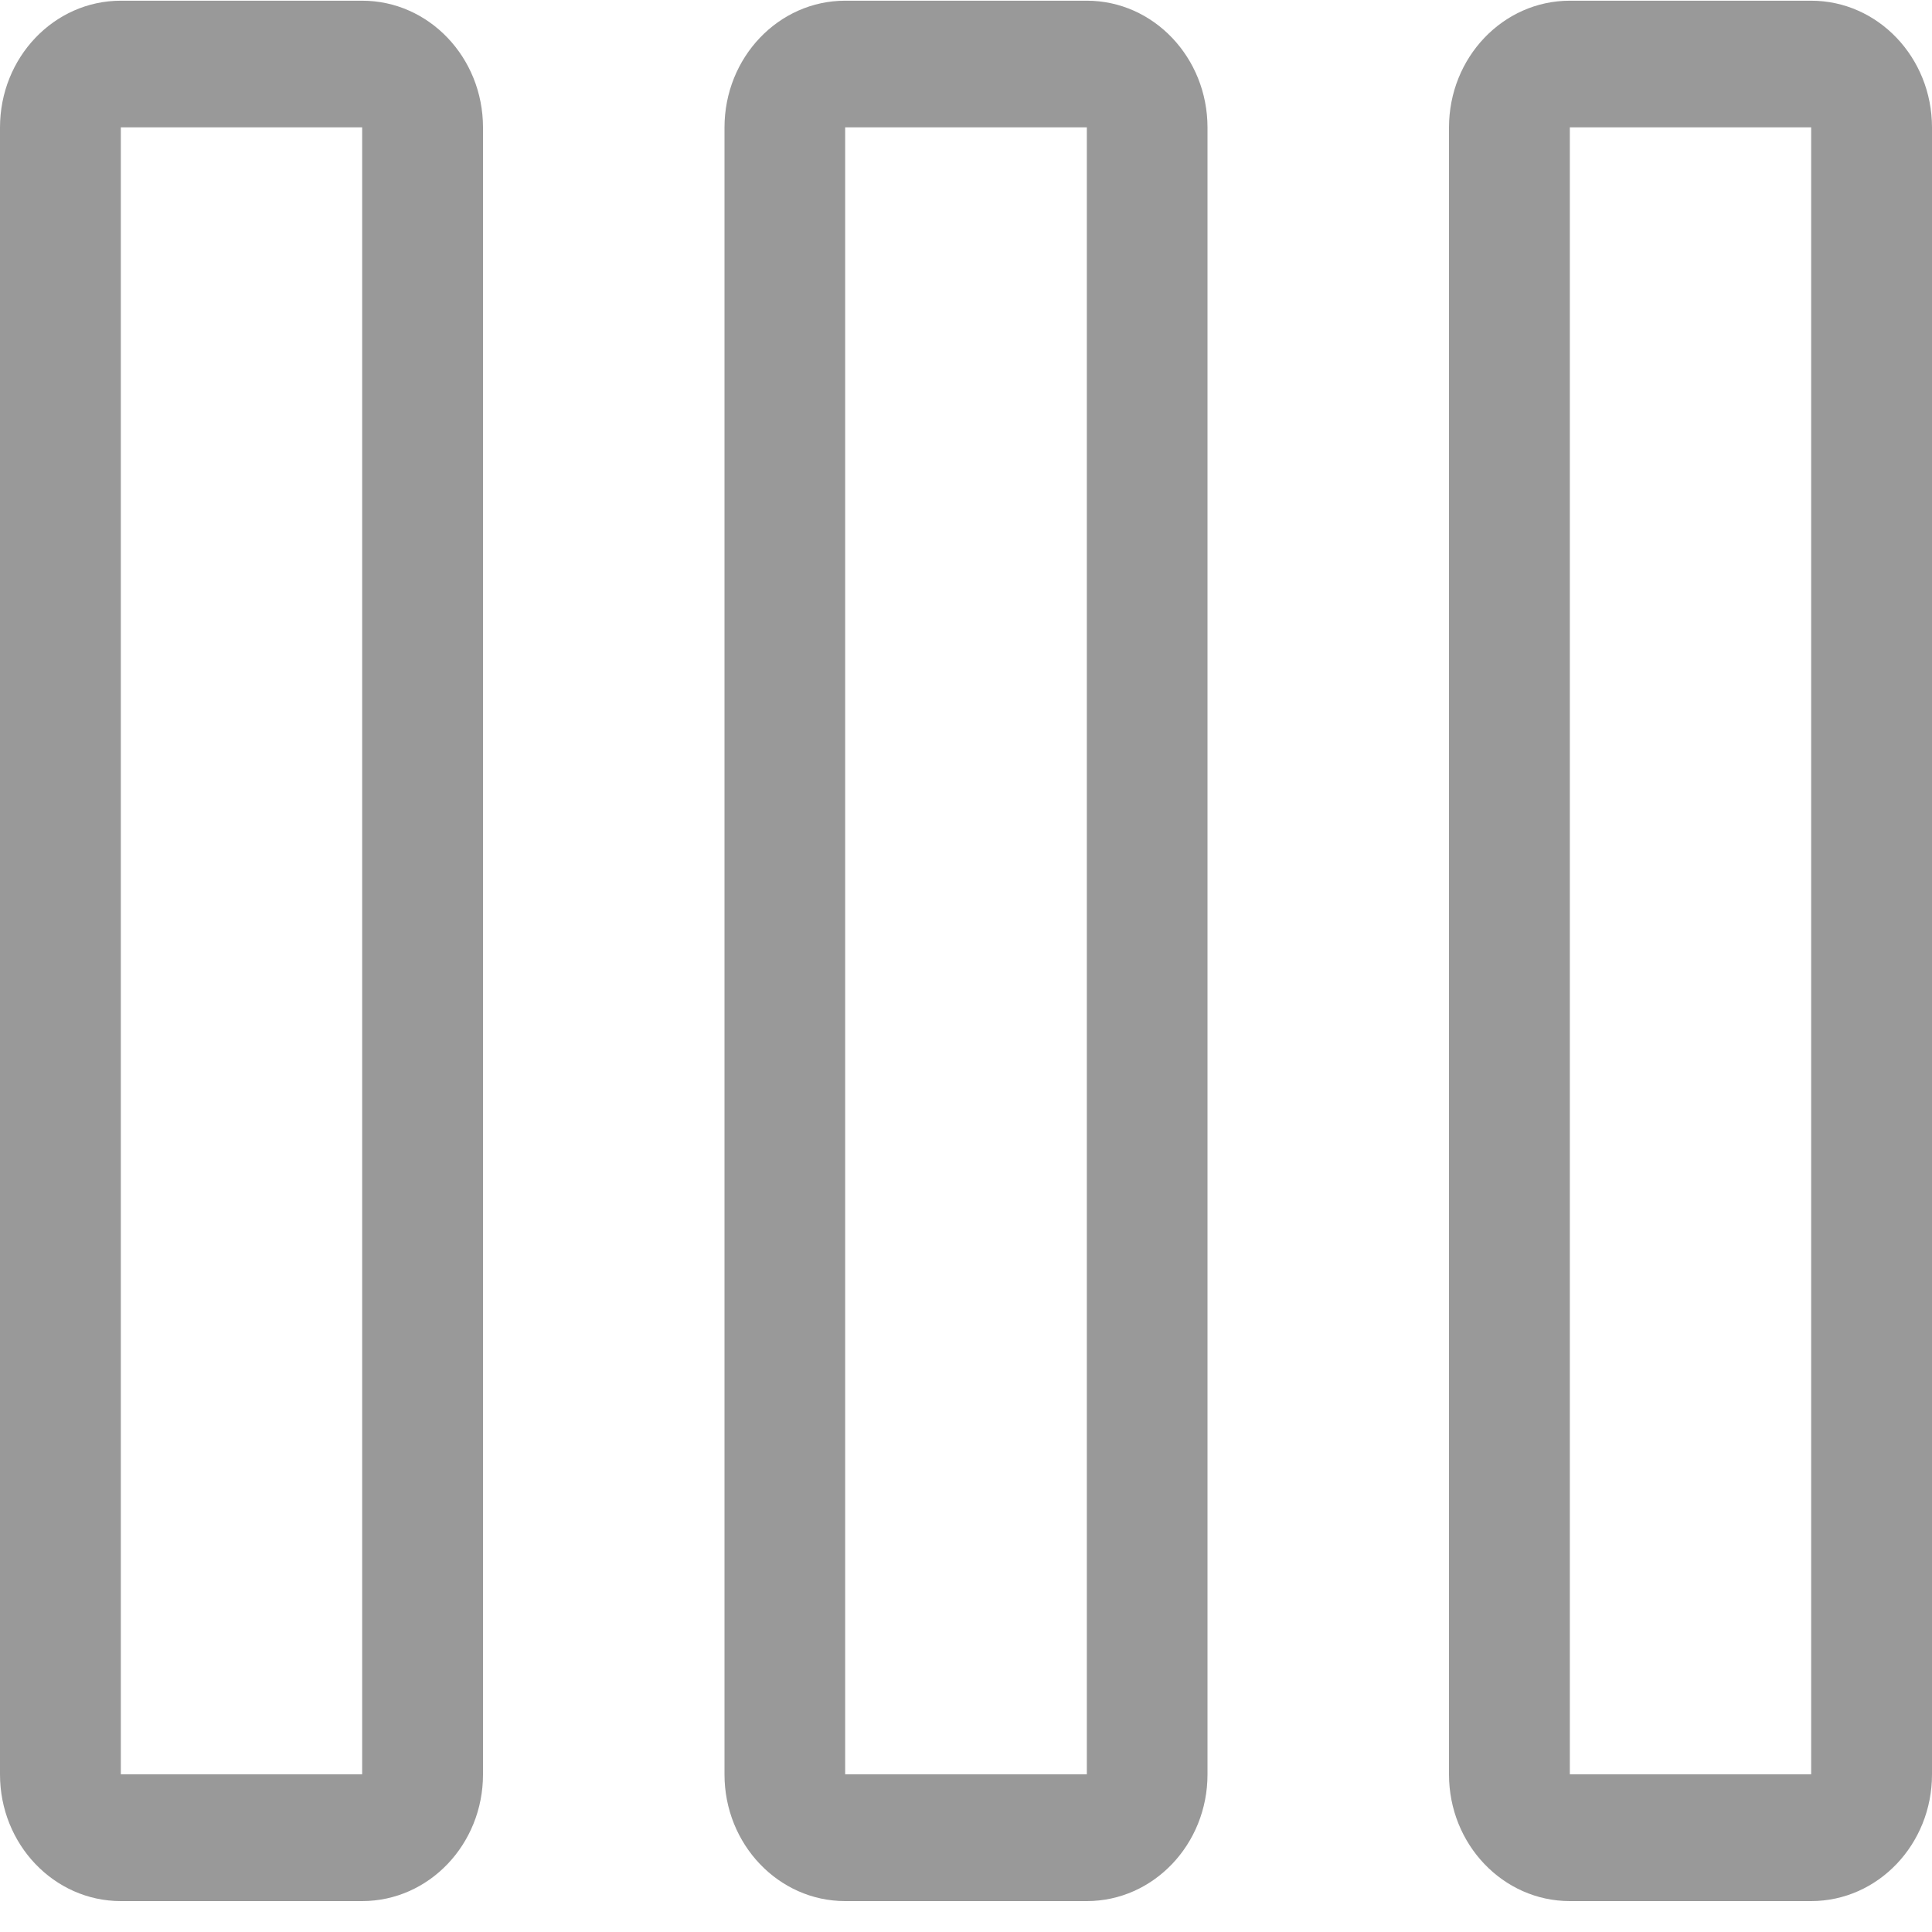 ﻿<?xml version="1.0" encoding="utf-8"?>
<svg version="1.1" xmlns:xlink="http://www.w3.org/1999/xlink" width="11px" height="11px" xmlns="http://www.w3.org/2000/svg">
  <g transform="matrix(1 0 0 1 -834 -288 )">
    <path d="M 0 10.103  C 0 10.501  0.308 10.824  0.688 10.824  L 2.062 10.824  C 2.442 10.824  2.75 10.501  2.75 10.103  L 2.75 0.726  C 2.75 0.327  2.442 0.004  2.062 0.004  L 0.688 0.004  C 0.308 0.004  0 0.327  0 0.726  L 0 10.103  Z M 0.688 10.102  L 0.688 0.725  L 2.062 0.725  L 2.062 10.102  L 0.688 10.102  Z M 4.125 10.103  C 4.125 10.501  4.433 10.824  4.812 10.824  L 6.188 10.824  C 6.567 10.824  6.875 10.501  6.875 10.103  L 6.875 0.726  C 6.875 0.327  6.567 0.004  6.188 0.004  L 4.812 0.004  C 4.433 0.004  4.125 0.327  4.125 0.726  L 4.125 10.103  Z M 4.812 10.102  L 4.812 0.725  L 6.188 0.725  L 6.188 10.102  L 4.812 10.102  Z M 8.25 10.103  C 8.25 10.501  8.558 10.824  8.938 10.824  L 10.312 10.824  C 10.692 10.824  11 10.501  11 10.103  L 11 0.726  C 11 0.327  10.692 0.004  10.312 0.004  L 8.938 0.004  C 8.558 0.004  8.25 0.327  8.25 0.726  L 8.25 10.103  Z M 8.938 10.102  L 8.938 0.725  L 10.312 0.725  L 10.312 10.102  L 8.938 10.102  Z " fill-rule="nonzero" fill="#999999" stroke="none" transform="matrix(1 0 0 1 834 288 )" />
  </g>
</svg>
